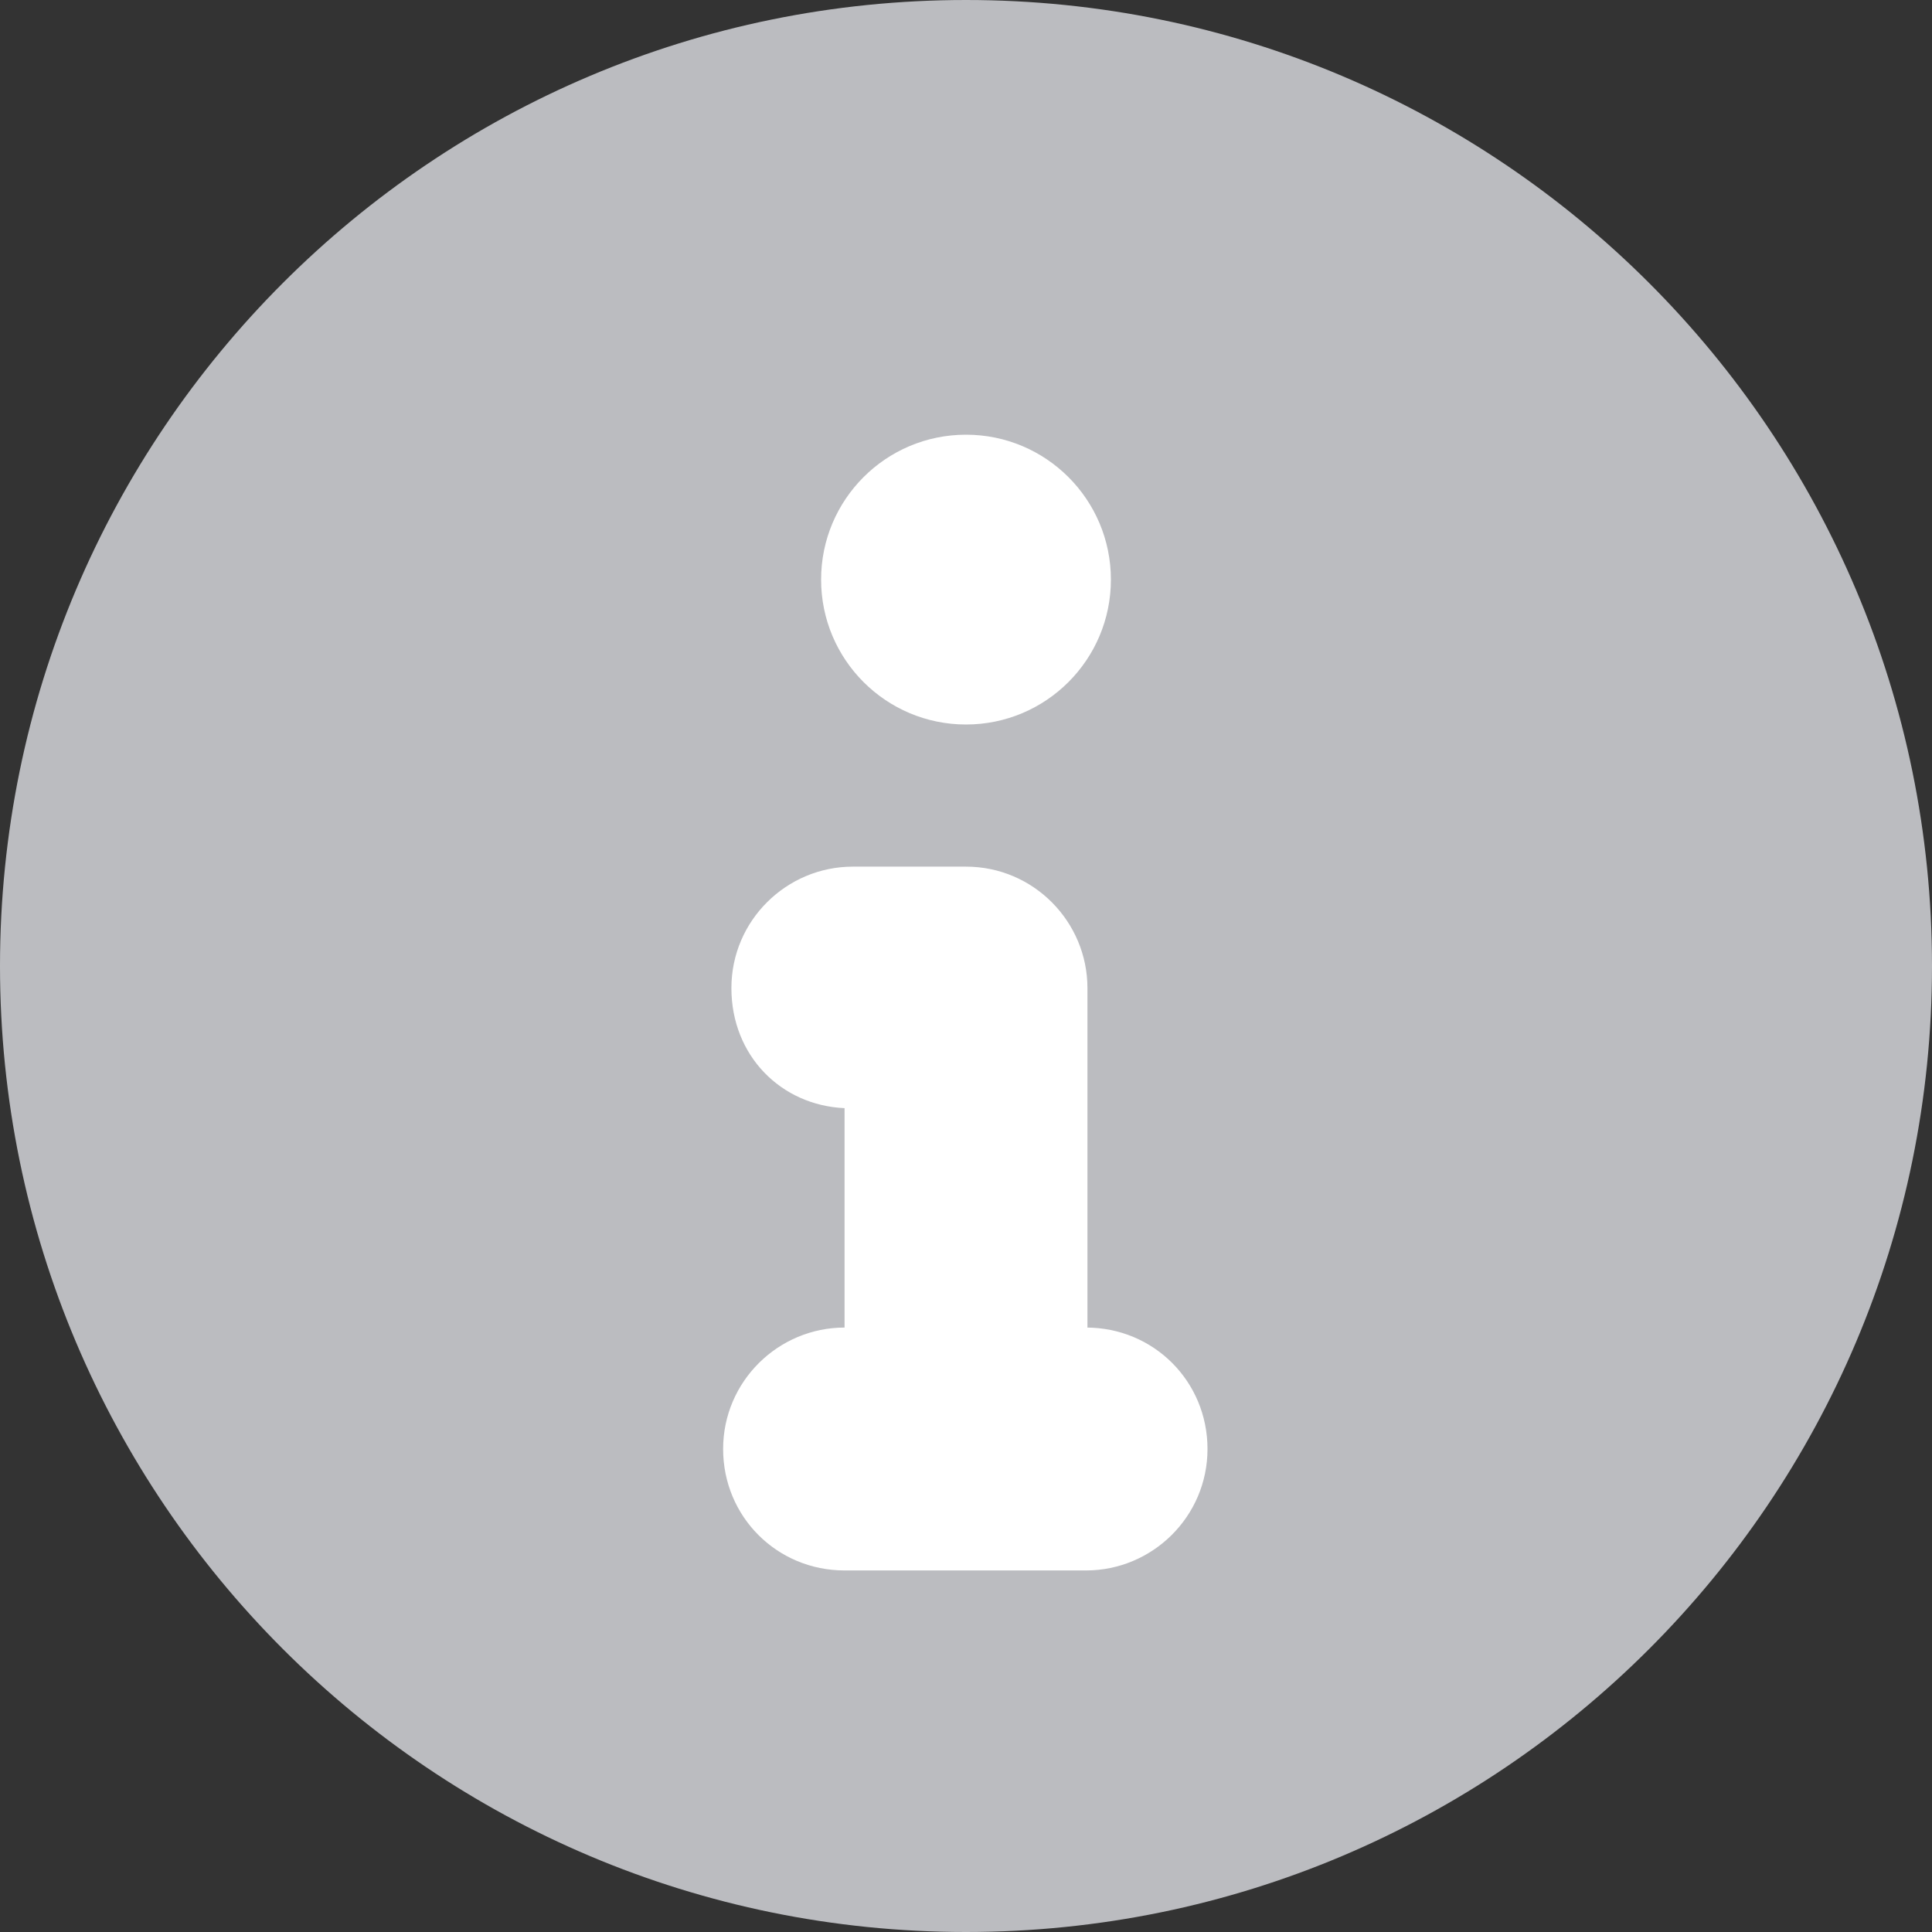 <svg width="14" height="14" viewBox="0 0 14 14" fill="none" xmlns="http://www.w3.org/2000/svg">
<rect x="0" y="0" width="14" height="14" fill="#333333" stroke="none"/>
<g id="icn_info">
<path id="Vector" d="M14 7C14 3.134 10.866 0 7 0C3.134 0 0 3.134 0 7C0 10.866 3.134 14 7 14C10.866 14 14 10.866 14 7Z" fill="#BBBCC0"/>
<g id="Group">
<path id="Vector_2" fill-rule="evenodd" clip-rule="evenodd" d="M7 3.15C6.42 3.15 5.95 3.62 5.95 4.2C5.95 4.78 6.42 5.25 7 5.25C7.58 5.25 8.05 4.78 8.05 4.2C8.05 3.62 7.58 3.15 7 3.15Z" fill="white"/>
<path id="Vector_3" d="M7.88 9.62V7.16C7.88 6.68 7.49 6.28 7 6.28H6.18C5.7 6.28 5.3 6.67 5.3 7.16C5.3 7.65 5.66 8.01 6.12 8.03V9.62C5.64 9.62 5.24 10.01 5.24 10.5C5.24 10.99 5.63 11.38 6.12 11.38H7.87C8.35 11.38 8.75 10.99 8.75 10.5C8.75 10.01 8.36 9.62 7.87 9.62H7.88Z" fill="white"/>
</g>
</g>
</svg>
